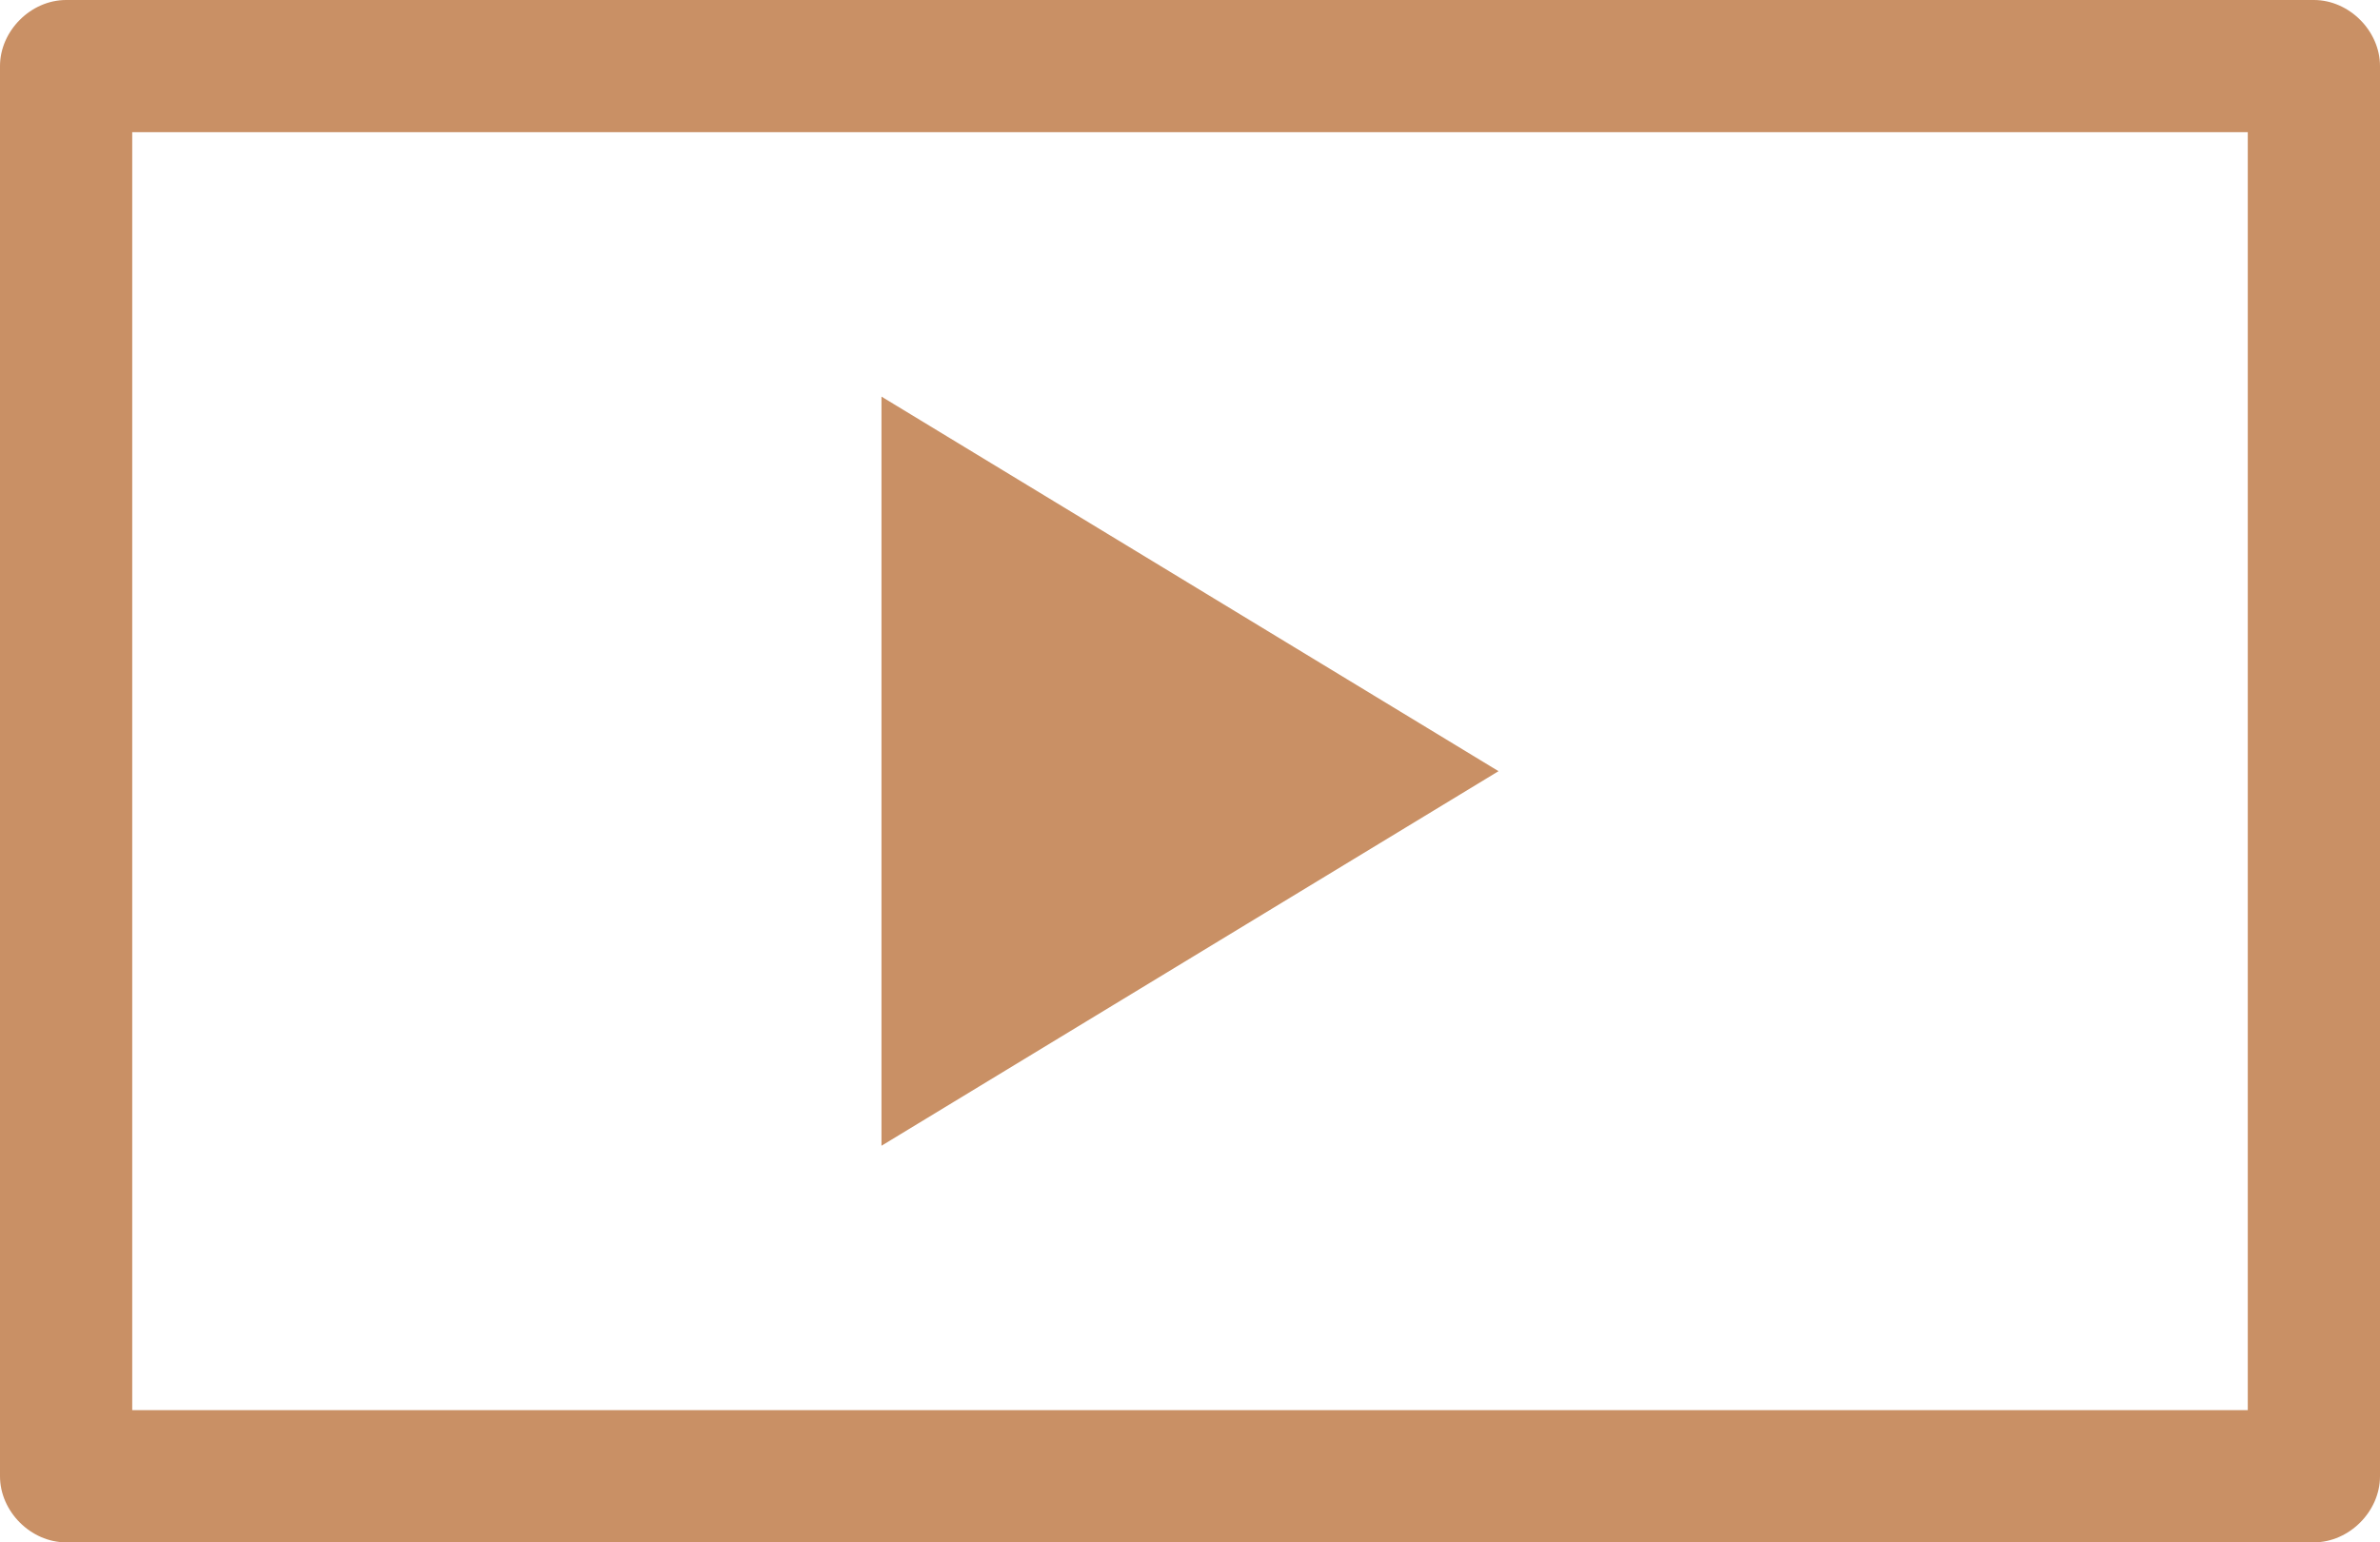 <svg xmlns="http://www.w3.org/2000/svg" preserveAspectRatio="xMidYMid" width="54" height="35" viewBox="0 0 54 35"><defs><style>
      .cls-1 {
        fill: #c99065;
        fill-rule: evenodd;
      }
    </style></defs><path d="M52.5 35L1.5 35C0.7 35 0 34.3 0 33.5L0 1.5C0 0.7 0.7 0 1.5 0L52.5 0C53.3 0 54 0.7 54 1.5L54 33.5C54 34.3 53.3 35 52.5 35ZM51 3L3 3 3 32 51 32 51 3ZM20 26L20 9 34 17.5 20 26Z" class="cls-1"/></svg>
